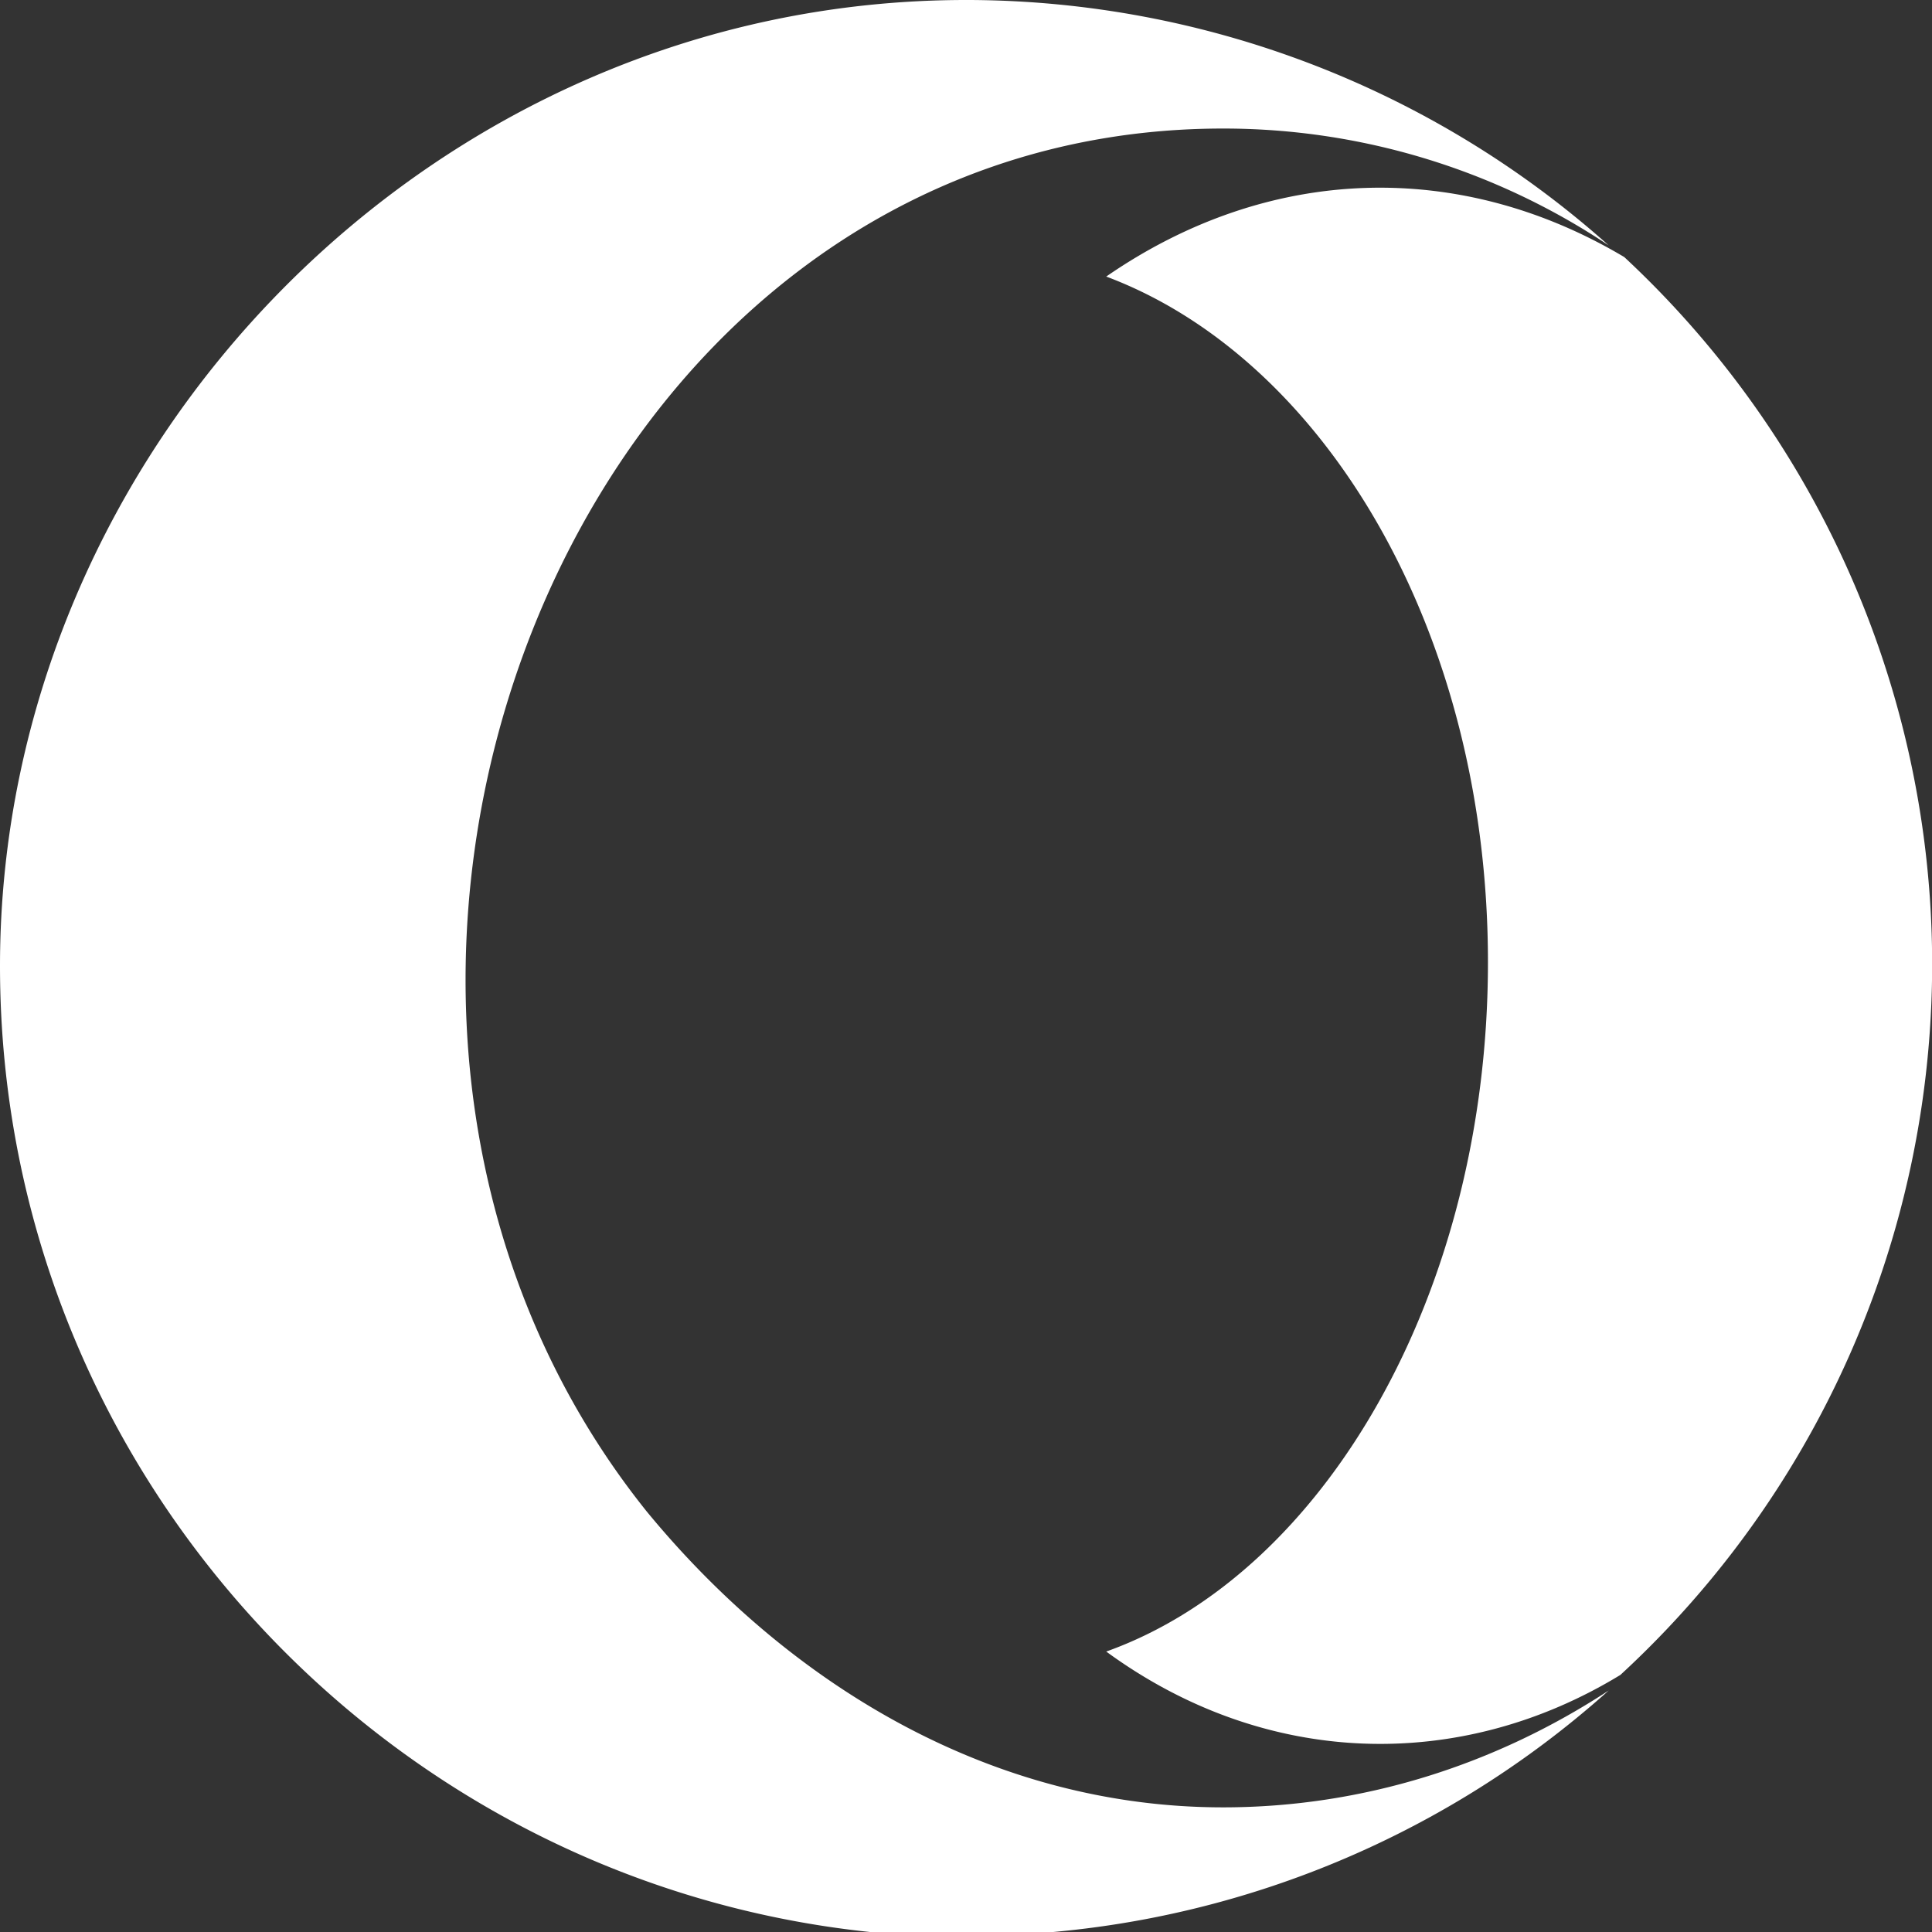 <svg id="Layer_1" data-name="Layer 1" xmlns="http://www.w3.org/2000/svg" viewBox="0 0 496 496"><rect x="0" y="0" width="496" height="496" fill="#333333" stroke="none"/><title>opera</title><path d="M314,33C144,33,61,257,166,388c37,45,89,76,148,76,36,0,70-11,99-30a247,247,0,0,1-165,63H236C105,490,0,381,0,248S111,0,248,0h1A248,248,0,0,1,413,63a178,178,0,0,0-99-30ZM416,430c-41,25-91,24-132-6,56-20,98-92,98-177S340,92,284,71c42-29,91-30,133-5A248,248,0,0,1,416,430Z" style="fill:#fff"/></svg>